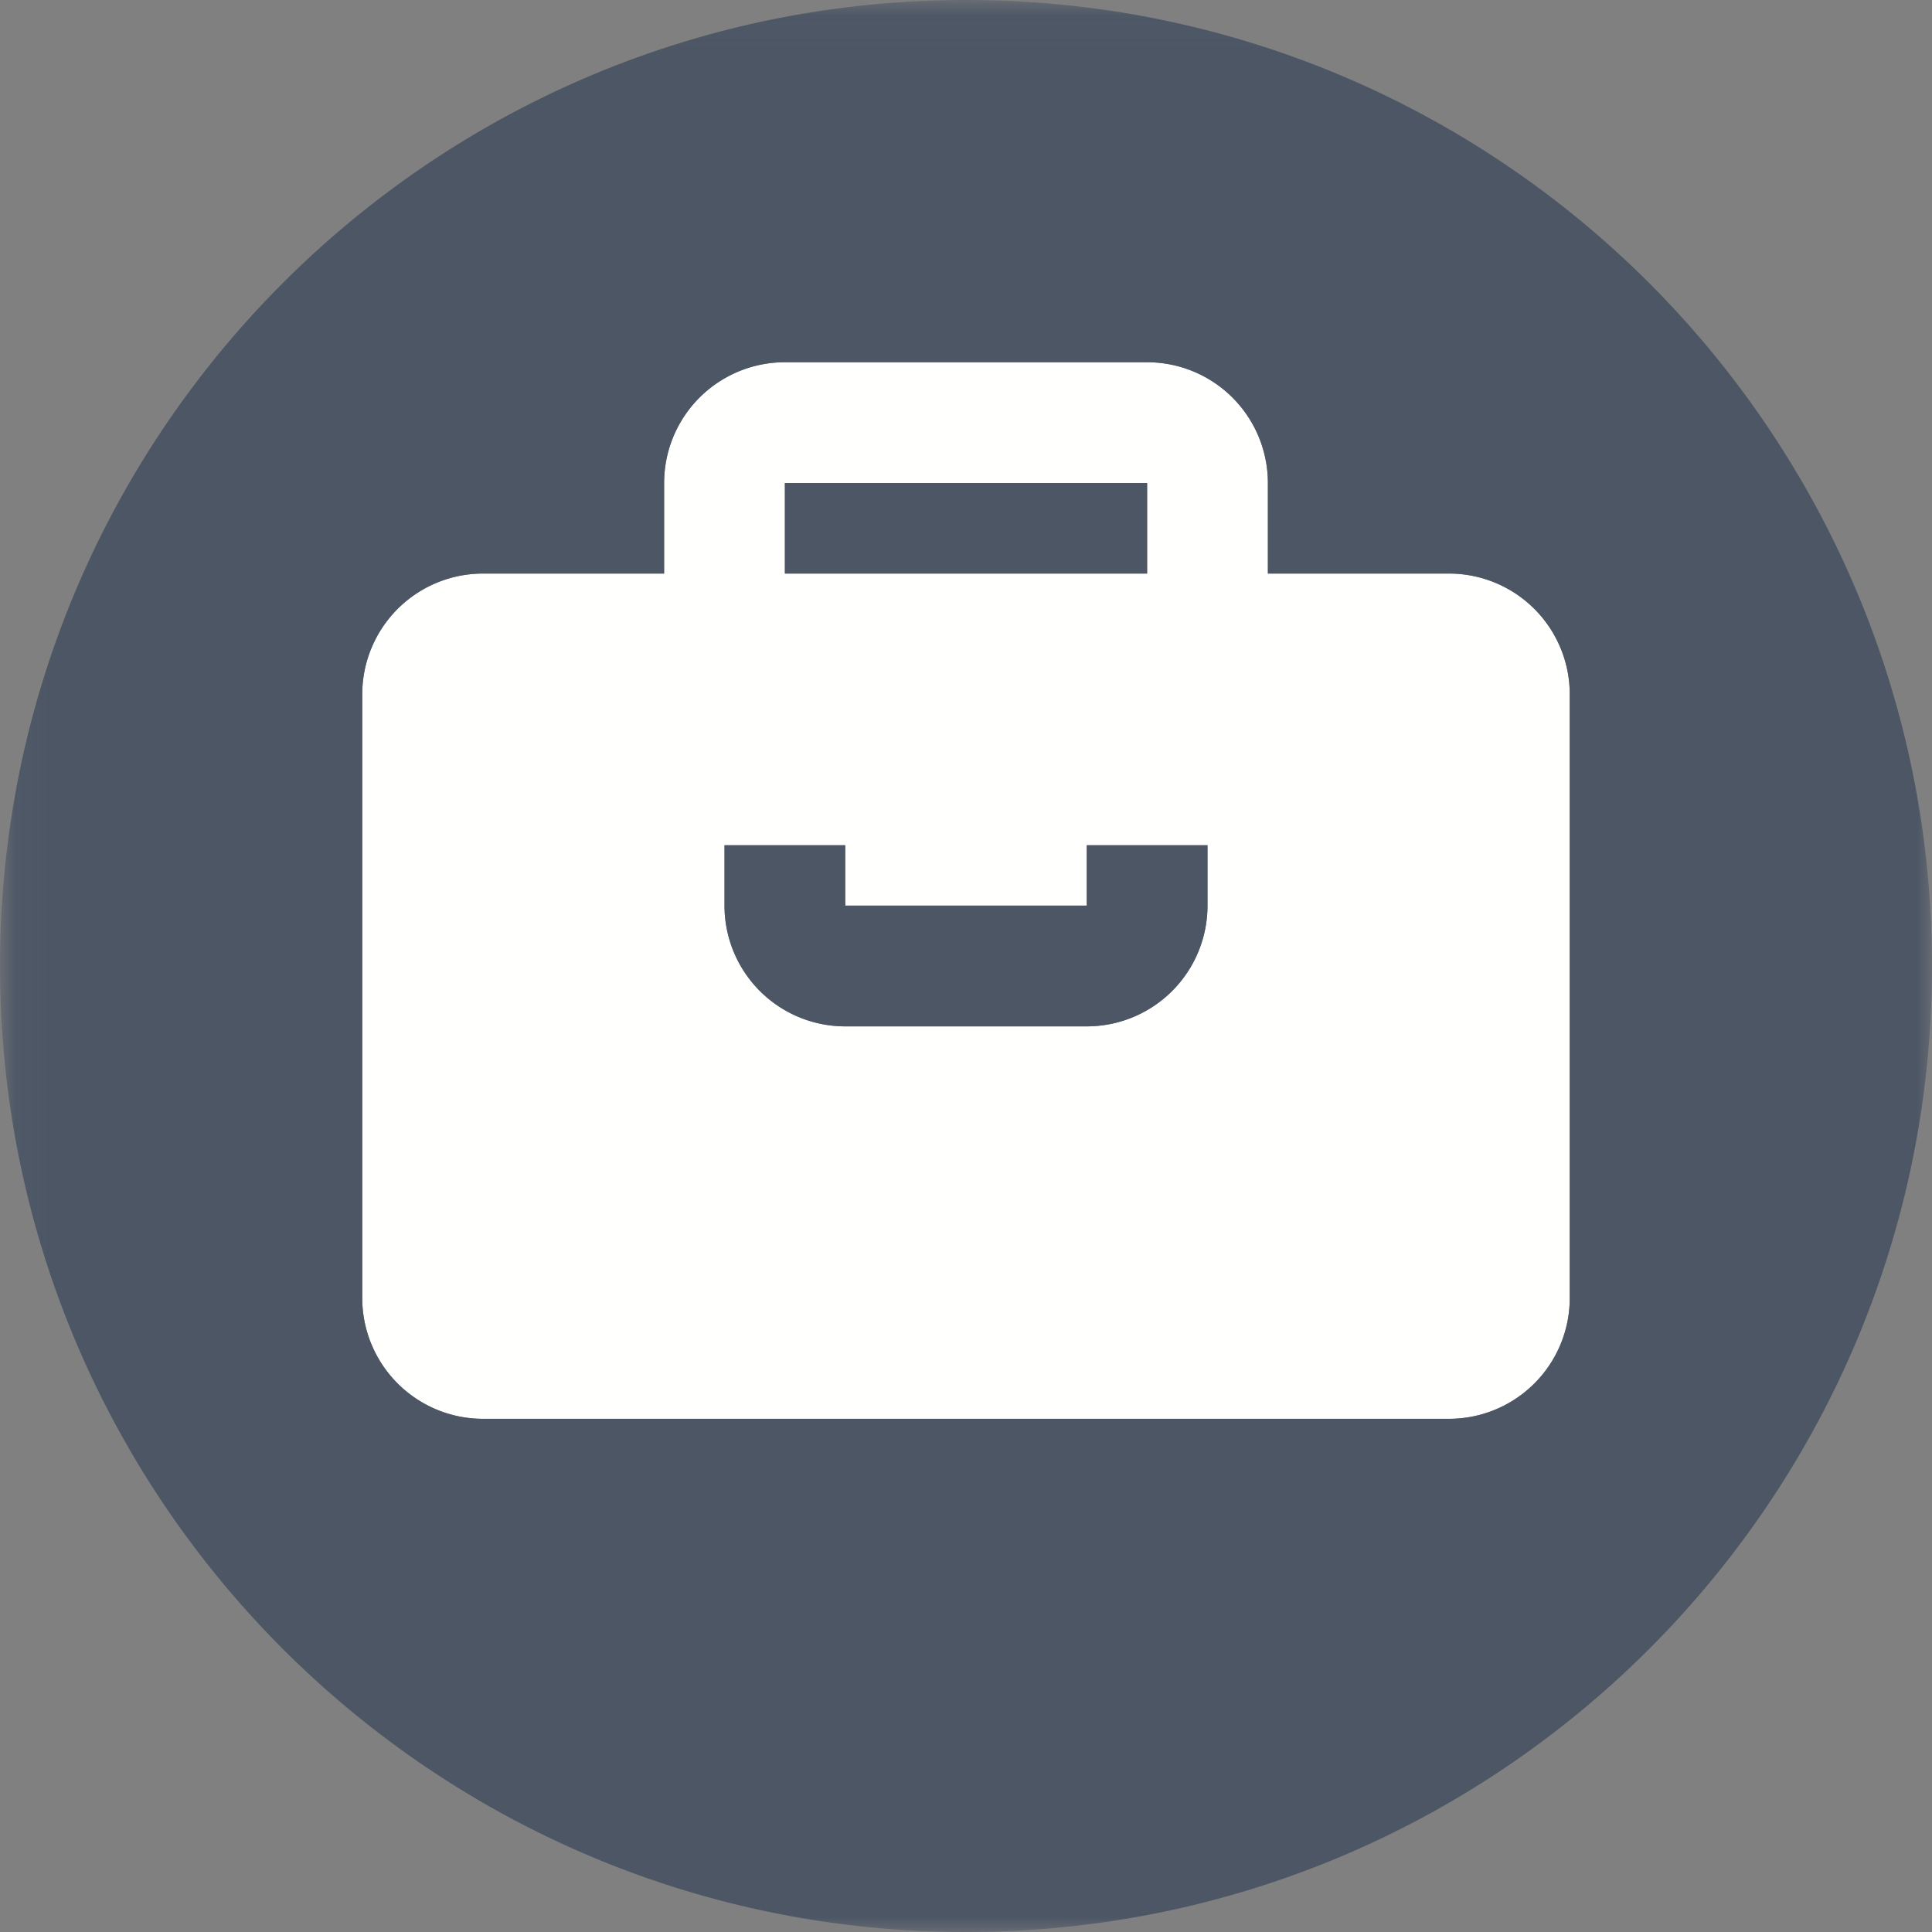 <svg xmlns="http://www.w3.org/2000/svg" xmlns:xlink="http://www.w3.org/1999/xlink" width="64" height="64" viewBox="0 0 64 64" id="briefcase"><rect x="0" y="0" width="64" height="64" fill="#808080" stroke="none"/><defs><path id="a" d="M.06 64H64V.04H.06z"></path></defs><g fill="none" fill-rule="evenodd"><g><g><mask id="b" fill="#fff"><use xlink:href="#a"></use></mask><path fill="#FFFFFE" d="M40 30a4 4 0 0 1-4 4h-8a4 4 0 0 1-4-4v-2h4v2h8v-2h4v2zM26 19h12v-3H26v3zm22 0h-6v-3a4 4 0 0 0-4-4H26a4 4 0 0 0-4 4v3h-6a4 4 0 0 0-4 4v20a4 4 0 0 0 4 4h32a4 4 0 0 0 4-4V23a4 4 0 0 0-4-4z" mask="url(#b)"></path><path fill="#4C5665" d="M52 28v15a4 4 0 0 1-4 4H16a4 4 0 0 1-4-4V23a4 4 0 0 1 4-4h6v-3a4 4 0 0 1 4-4h12a4 4 0 0 1 4 4v3h6a4 4 0 0 1 4 4v5zM32 0C14.327 0 0 14.327 0 32c0 17.673 14.327 32 32 32 17.673 0 32-14.327 32-32C64 14.327 49.673 0 32 0z" mask="url(#b)"></path></g><path fill="#4C5665" d="M26 19h12v-3H26zM36 30h-8v-2h-4v2a4 4 0 004 4h8a4 4 0 004-4v-2h-4v2"></path></g></g></svg>